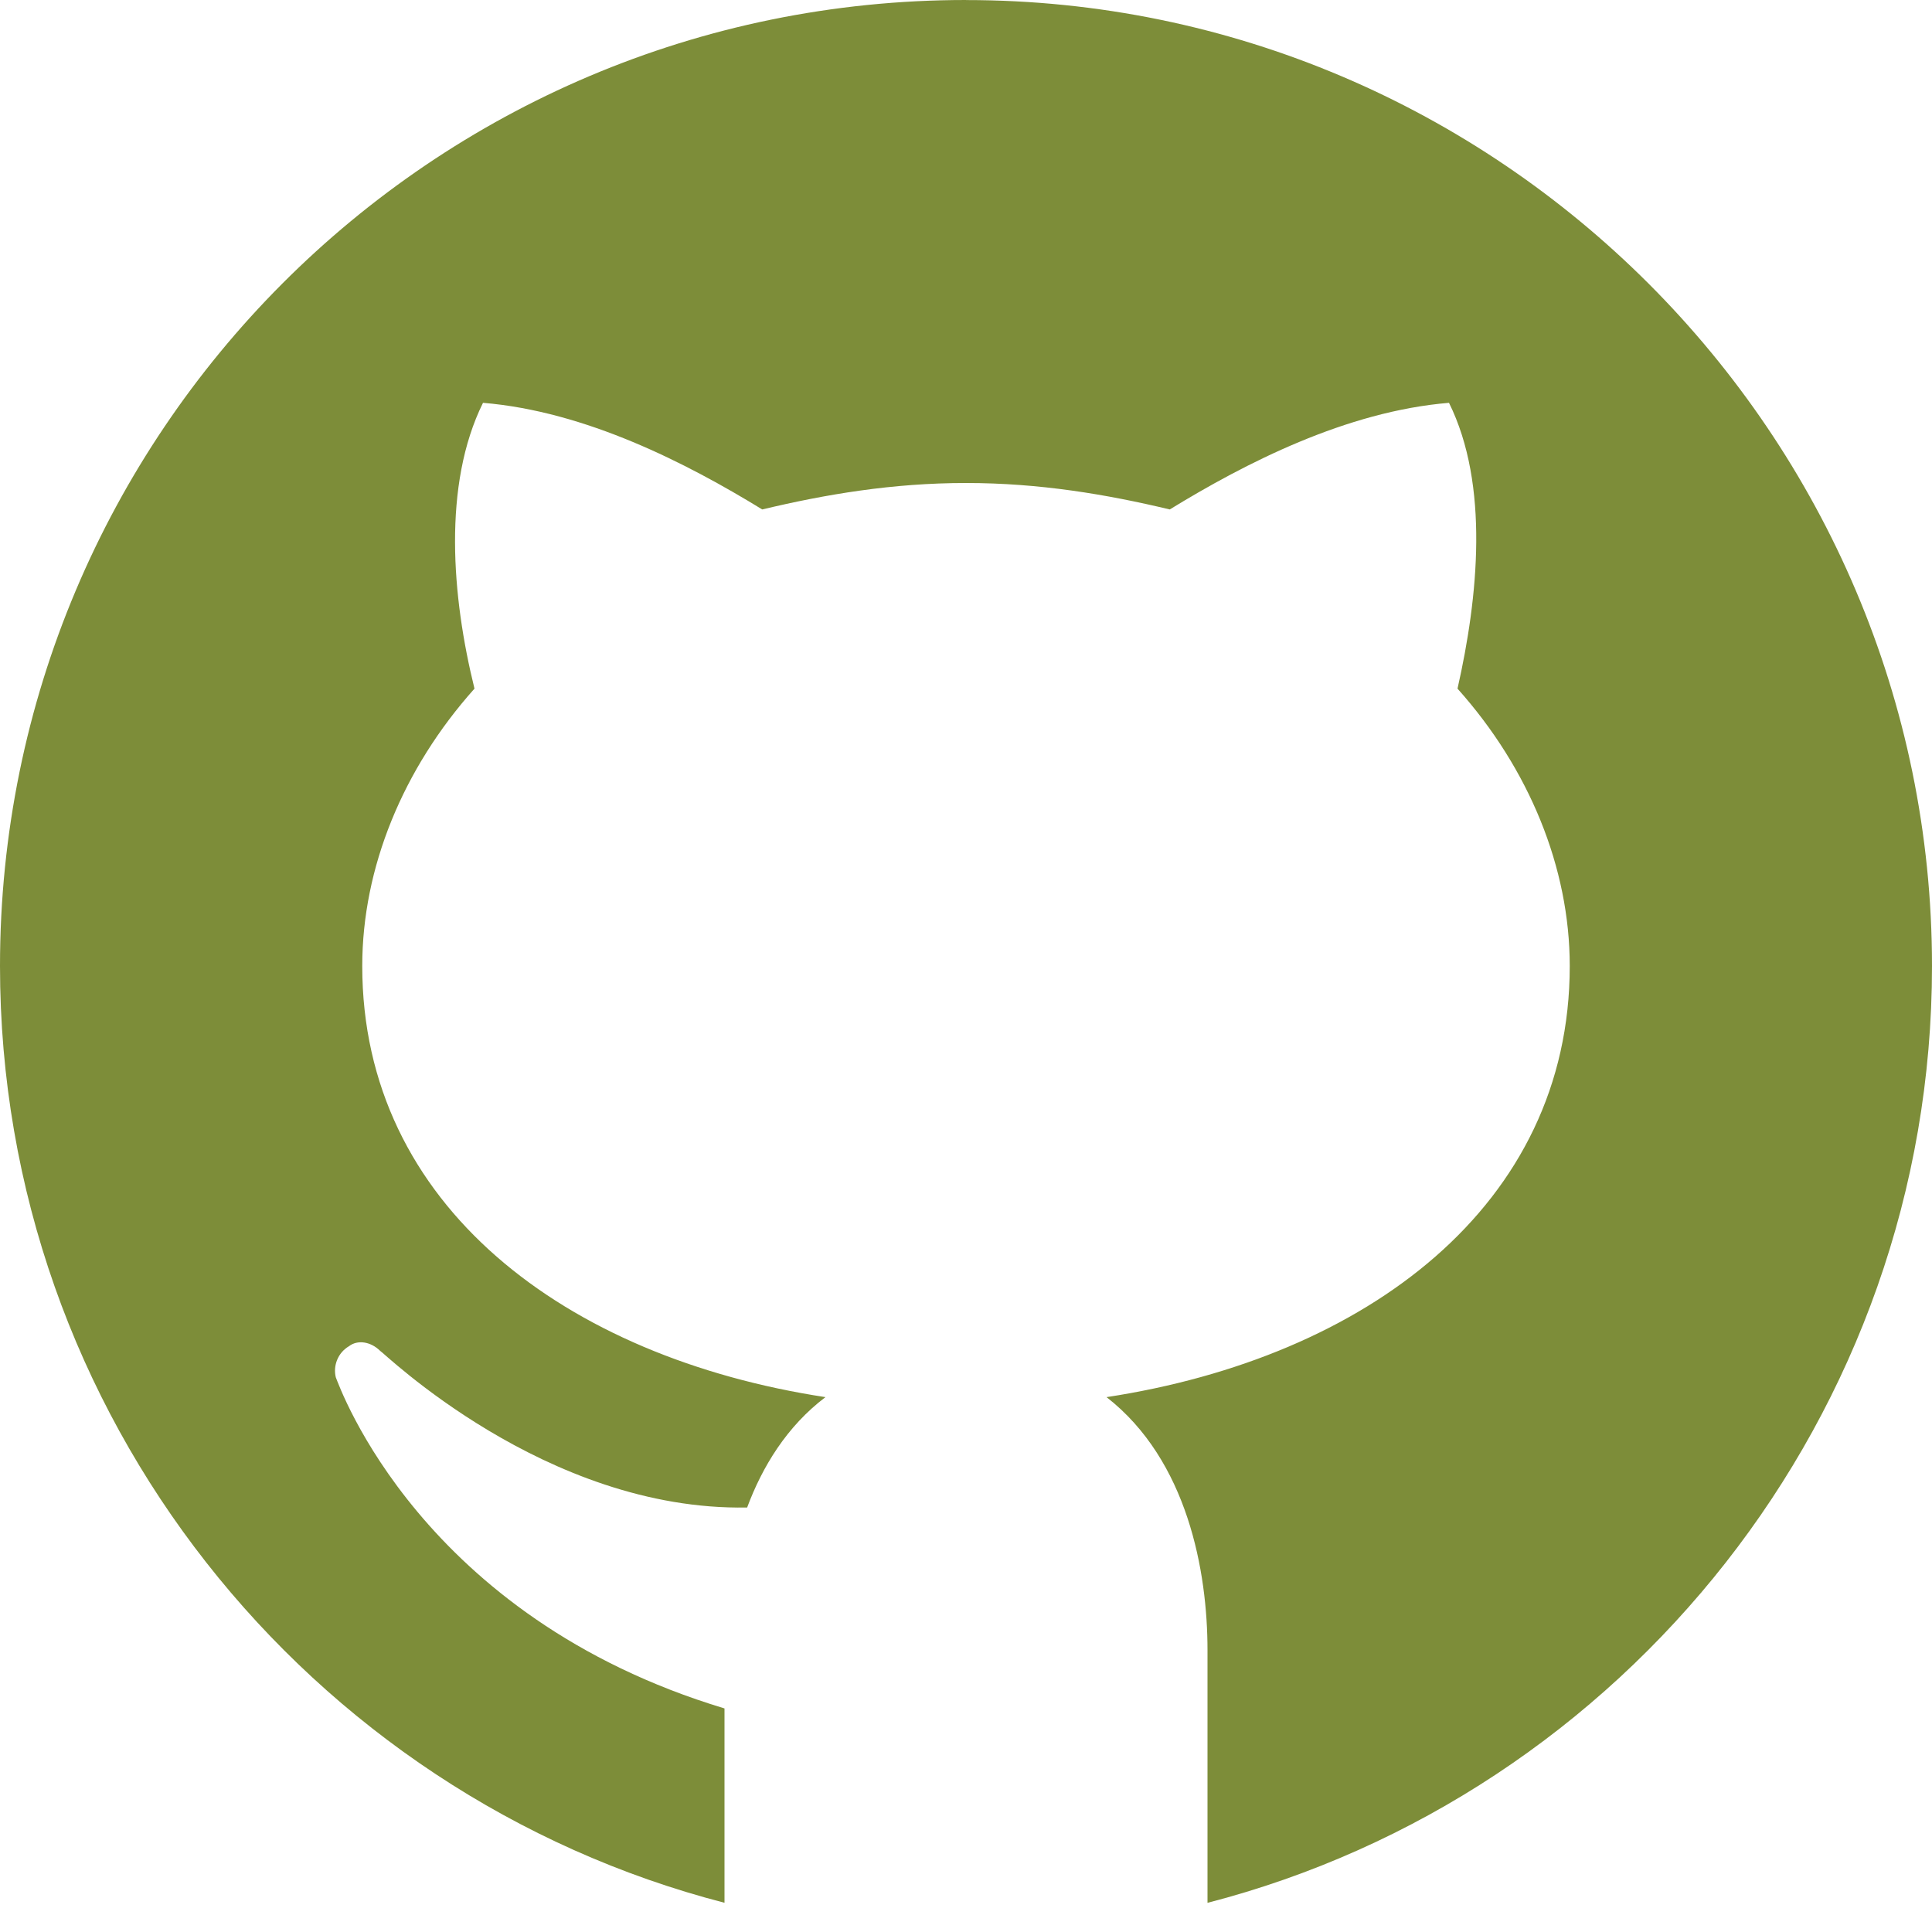 <svg width="32" height="32" viewBox="0 0 32 32" xmlns="http://www.w3.org/2000/svg"><title id="icon-github-name">Github Icon</title><path d="M16 0c-8.859 0-16 7.188-16 16 0 7.438 5.109 13.734 12 15.516v-3.219c-5.031-1.516-6.375-5.328-6.438-5.484-.047-.188.031-.406.219-.516.141-.109.359-.078.516.078.031 0 2.734 2.656 6.078 2.594.25-.672.656-1.344 1.297-1.828-4.297-.656-7.672-3.172-7.672-7.141 0-1.625.672-3.266 1.859-4.594-.375-1.516-.531-3.375.141-4.734 1.703.141 3.375 1 4.625 1.766 1.047-.25 2.156-.438 3.375-.438 1.219 0 2.328.188 3.375.438 1.25-.766 2.922-1.625 4.625-1.766.672 1.359.484 3.219.141 4.734 1.188 1.328 1.859 2.969 1.859 4.594 0 3.969-3.375 6.484-7.672 7.141 1.344 1.047 1.672 2.891 1.672 4.188v4.188c6.891-1.781 12-8.078 12-15.516 0-8.813-7.188-16-16-16z" fill="#7D8D39"/></svg>